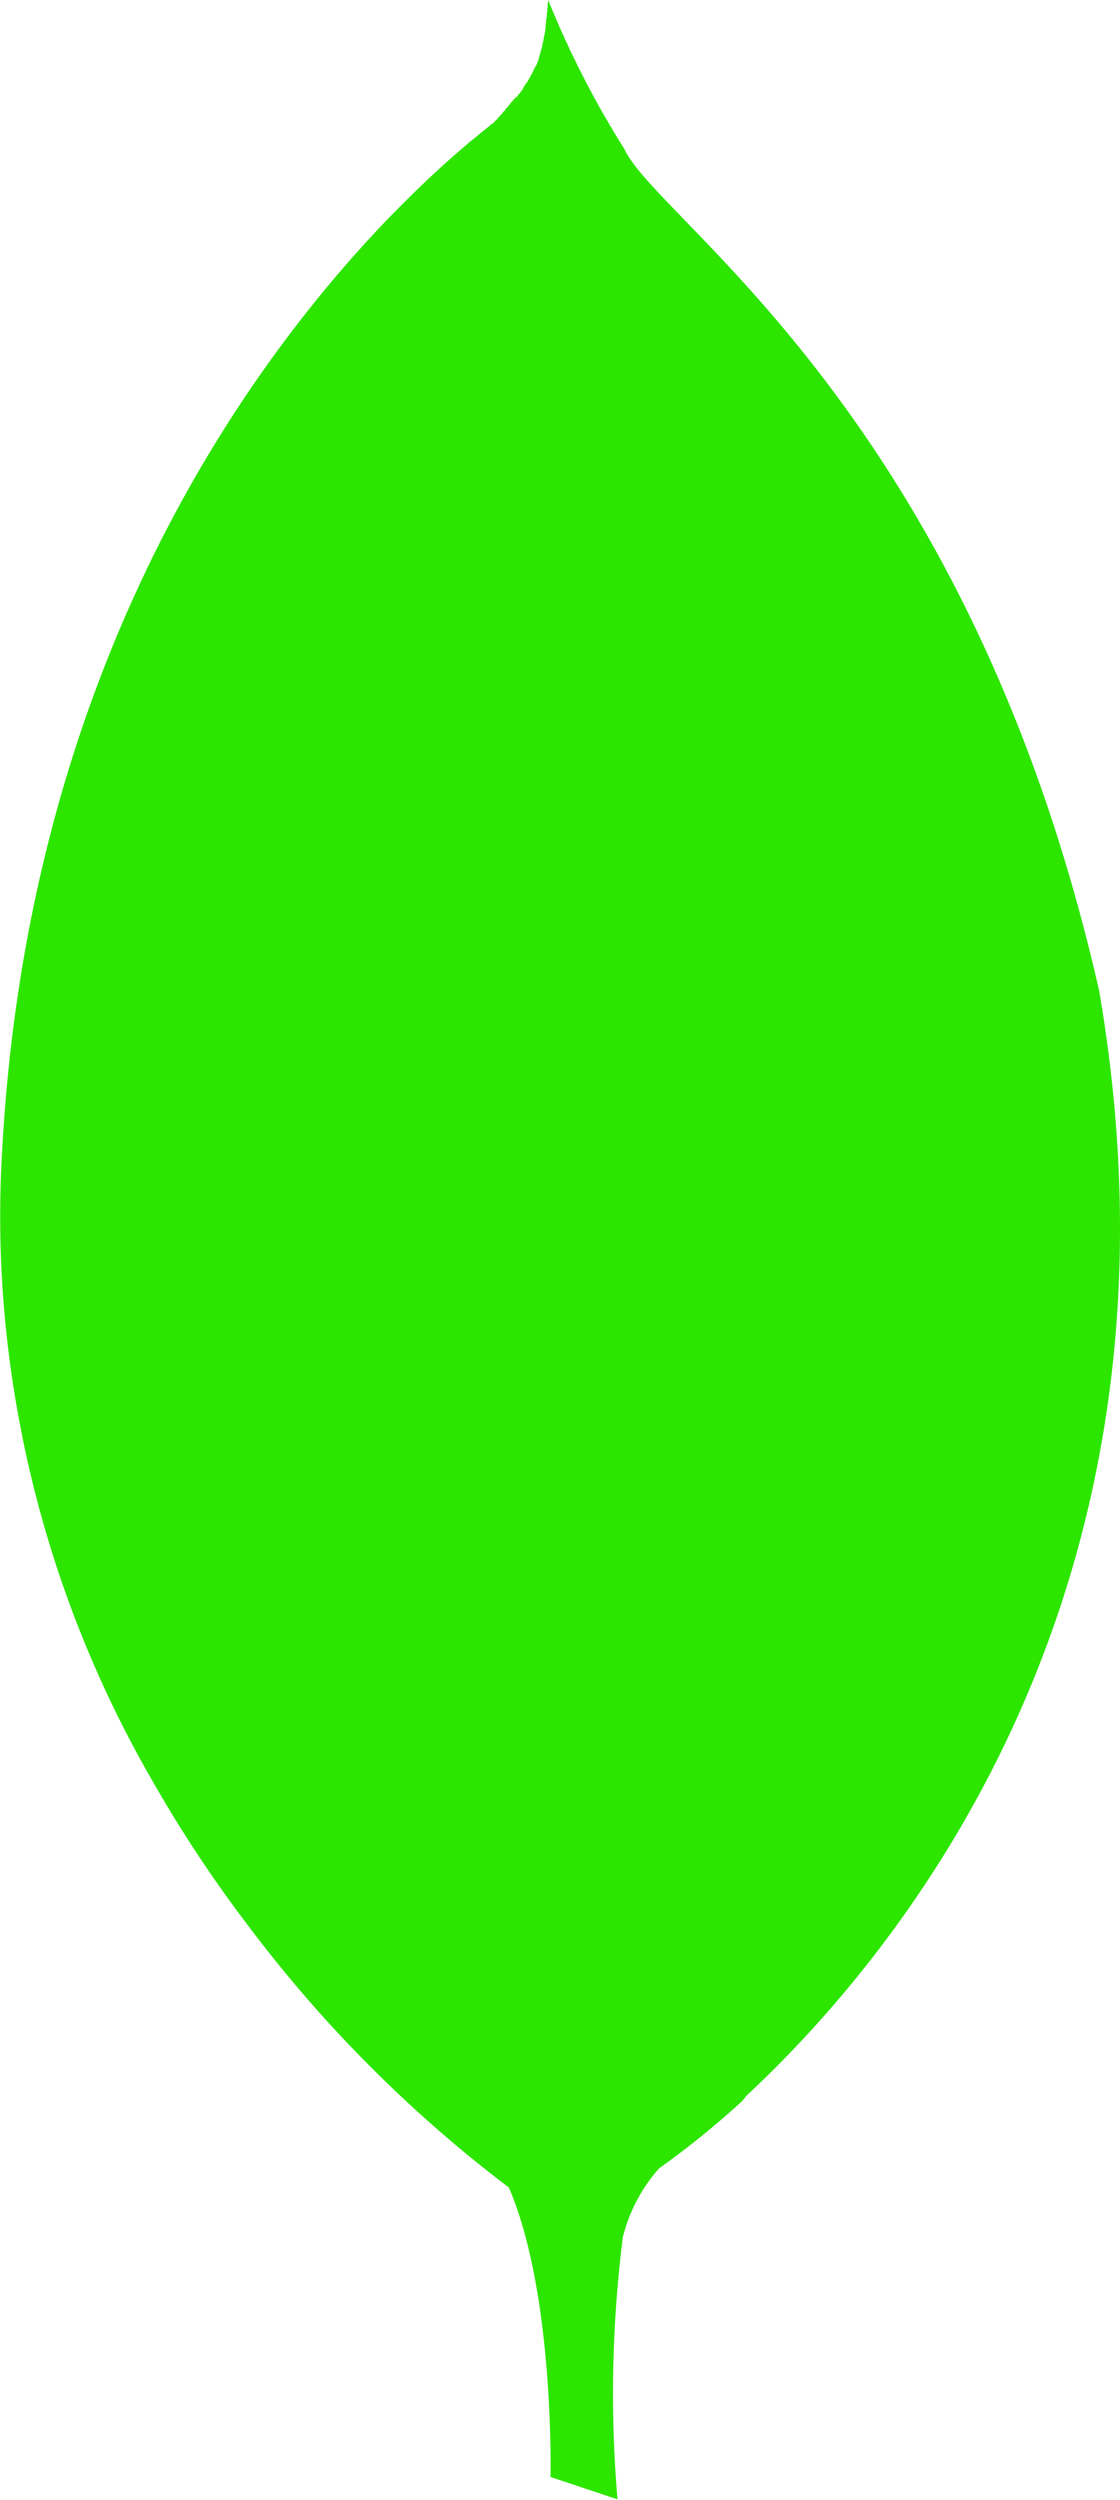 <svg xmlns="http://www.w3.org/2000/svg" width="30.561" height="68.16" viewBox="0 0 30.561 68.16">
  <path id="Icon_simple-mongodb" data-name="Icon simple-mongodb" d="M39.923,27.031C36.336,11.241,27.876,6.052,26.967,4.067A25.519,25.519,0,0,1,24.885,0c-.006.054-.011.088-.014.139V.176h0c-.006.043-.009.071-.011.111V.329h-.006c0,.028-.006.051-.006.074V.477h-.009a.54.54,0,0,1-.009.071v.06h-.006a.2.2,0,0,1-.006.06V.724h-.006c0,.028,0,.062-.006.091V.821c-.009.048-.017.1-.026.142V.985h-.006a.15.15,0,0,0-.009.034v.048h-.009V1.13h-.014v.051h-.014v.06h-.011V1.3h-.011v.048h-.017v.04h-.011v.051h-.011v.04h-.014v.037h-.009v.043h-.011a.017.017,0,0,0,0,.011v.028h-.009a.036.036,0,0,0,0,.017v.017h-.006a.125.125,0,0,0-.006.028c-.009.02-.02.04-.028.06v.006a.086.086,0,0,0-.014.02v.023h-.011v.023h-.014v.023H24.53v.028h-.017v.04H24.5v.011h-.011v.023h-.011v.031h-.011v.023h-.017V2h-.011v.023h-.014v.023h-.009V2.07H24.4v.023h-.011V2.11H24.38v.023h-.017v.026h-.011v.017h-.014V2.2h-.011v.031h-.014v.011H24.3v.023h-.017v.011h-.011V2.3h-.011v.011h-.011v.023h-.014v.017h-.009l-.006.011v.011h-.006c0,.006-.006.006-.006.011v0h0a.046.046,0,0,1-.011.02V2.42h0a.533.533,0,0,0-.034.051v0a.128.128,0,0,0-.026.028v.006h0s-.009.006-.009.009v.009h-.006l-.009.009v0h0s-.006.006-.009.011v.011H24.09l-.006.006V2.57h-.006c0,.006-.006.006-.006.009v.009h-.011s0,.006-.006.009v.017h-.009v.011h-.011v.017h-.011v.023h-.014V2.641H24v.011h-.011V2.67h-.014v.023h-.014V2.7h-.011v.017h-.011v.011h-.011v.023h-.017v.011h-.011v.017H23.88v.011h-.011v.014h-.014v.028h-.006v.011h-.017v.014H23.82v.006h-.011V2.88h-.014v.028h-.011V2.92h-.014v.011h-.011v.017h-.014v.011h-.014v.011h-.011v.011h-.011V3.01H23.7v.014h-.017v.011h-.011v.011h-.014v.017h-.011v.011h-.014V3.1h-.011v.011H23.6v.017h-.006v.011h-.011v.011h-.014v.011h-.011v.017h-.014v.011h-.009a.009.009,0,0,0,0,.006V3.2h-.006l-.011.011a.053.053,0,0,1-.011.009v.017h-.011v.014h-.011V3.26h-.011v.011H23.46l-.009.009v.009h-.006l-.006.006V3.3h-.006a.285.285,0,0,1-.04.045l-.034.028a1.04,1.04,0,0,0-.111.091.6.6,0,0,0-.062.048v0h0l-.139.111v0c-.068.057-.133.111-.21.176v0h-.006c-.162.133-.332.284-.528.452v0h0c-.48.42-1.051.96-1.69,1.613l-.043.043-.011.011c-3.862,4-9.949,12.323-10.59,25.779a29.44,29.44,0,0,0,.017,3.249v.026a30.943,30.943,0,0,0,4.056,13.507v0a35.573,35.573,0,0,0,2.63,3.99v0a36.343,36.343,0,0,0,7.14,7.174c1.252,2.905,1.136,7.892,1.136,7.892l1.829.611A34.062,34.062,0,0,1,26.922,61a4.425,4.425,0,0,1,.991-1.88,23.8,23.8,0,0,0,2.263-1.832c.051-.054.08-.1.125-.153,4.32-4.027,12.388-13.944,9.622-30.1Z" transform="translate(-9.927)" fill="#2ce600"/>
</svg>
